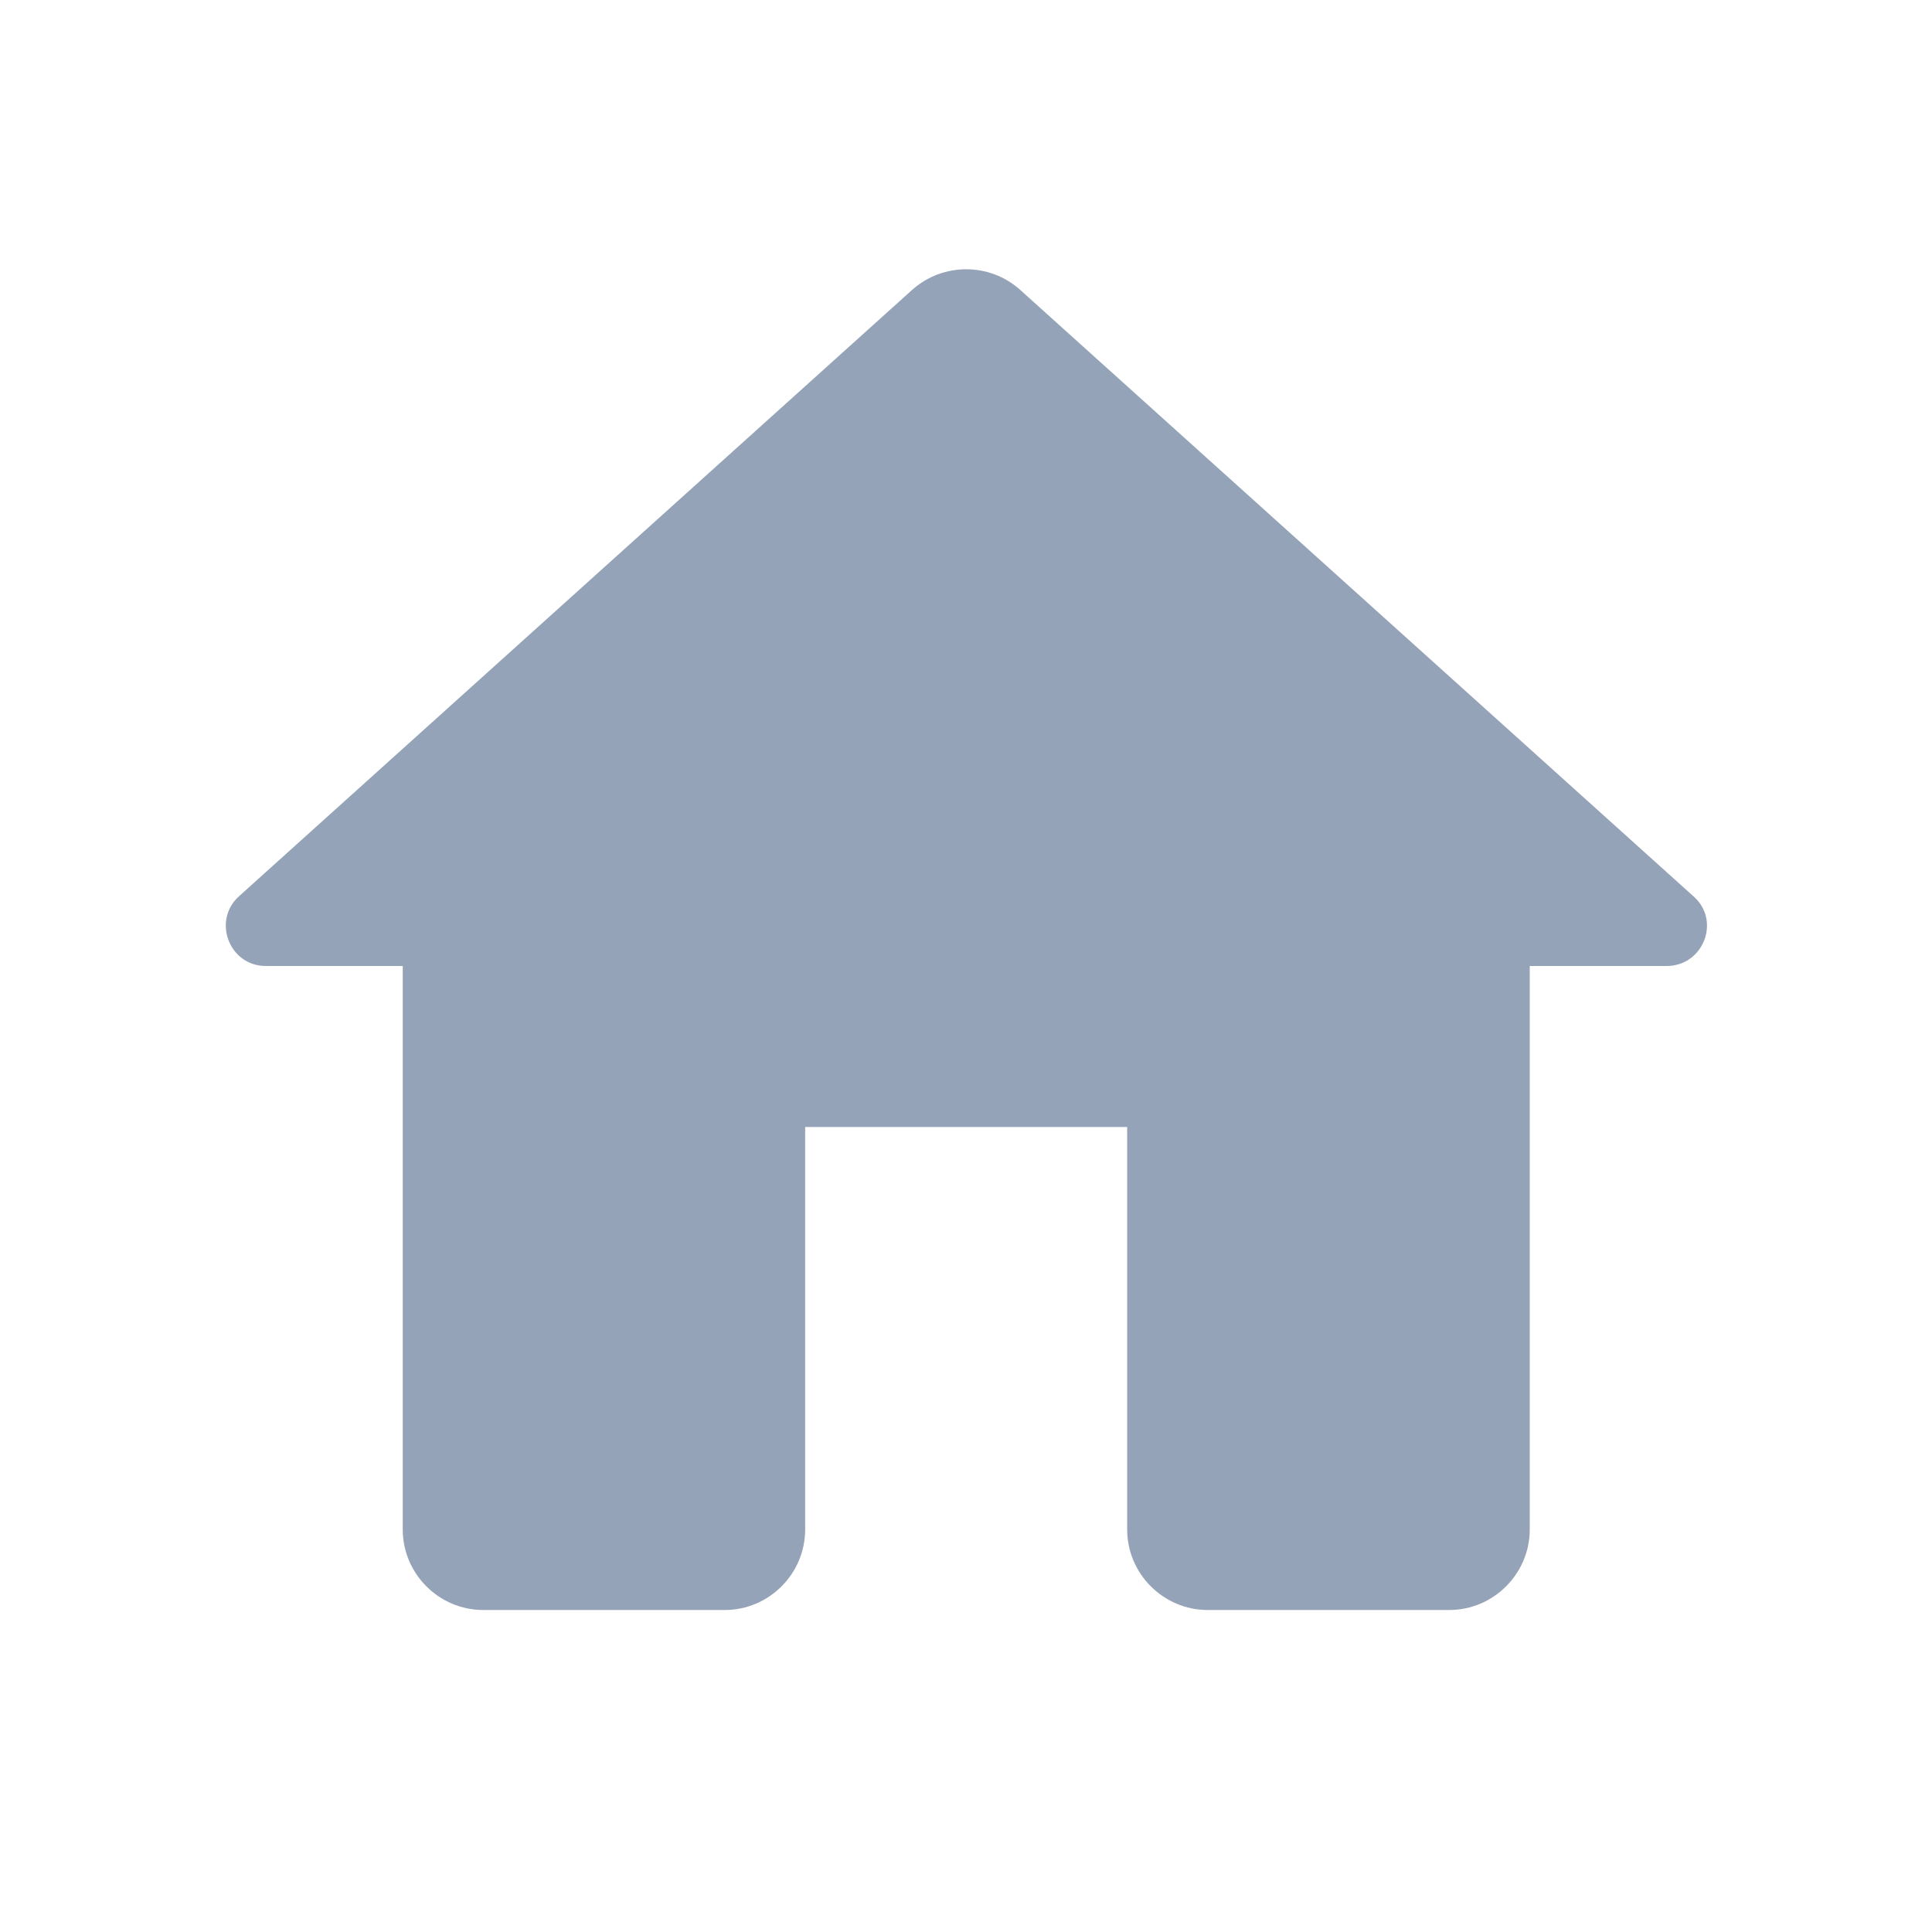 <svg width="24" height="24" viewBox="0 0 24 24" fill="none" xmlns="http://www.w3.org/2000/svg">
<g clip-path="url(#clip0_1_2498)">
<path d="M10.002 19V14H14.002V19C14.002 19.55 14.453 20 15.002 20H18.003C18.552 20 19.003 19.55 19.003 19V12H20.703C21.163 12 21.383 11.43 21.032 11.13L12.672 3.6C12.293 3.26 11.713 3.26 11.332 3.6L2.973 11.13C2.633 11.43 2.843 12 3.303 12H5.003V19C5.003 19.55 5.453 20 6.003 20H9.003C9.553 20 10.002 19.55 10.002 19Z" fill="#94A3B8"/>
</g>
<defs>
<clipPath id="clip0_1_2498">
<rect width="24" height="24" fill="white"/>
</clipPath>
</defs>
</svg>
